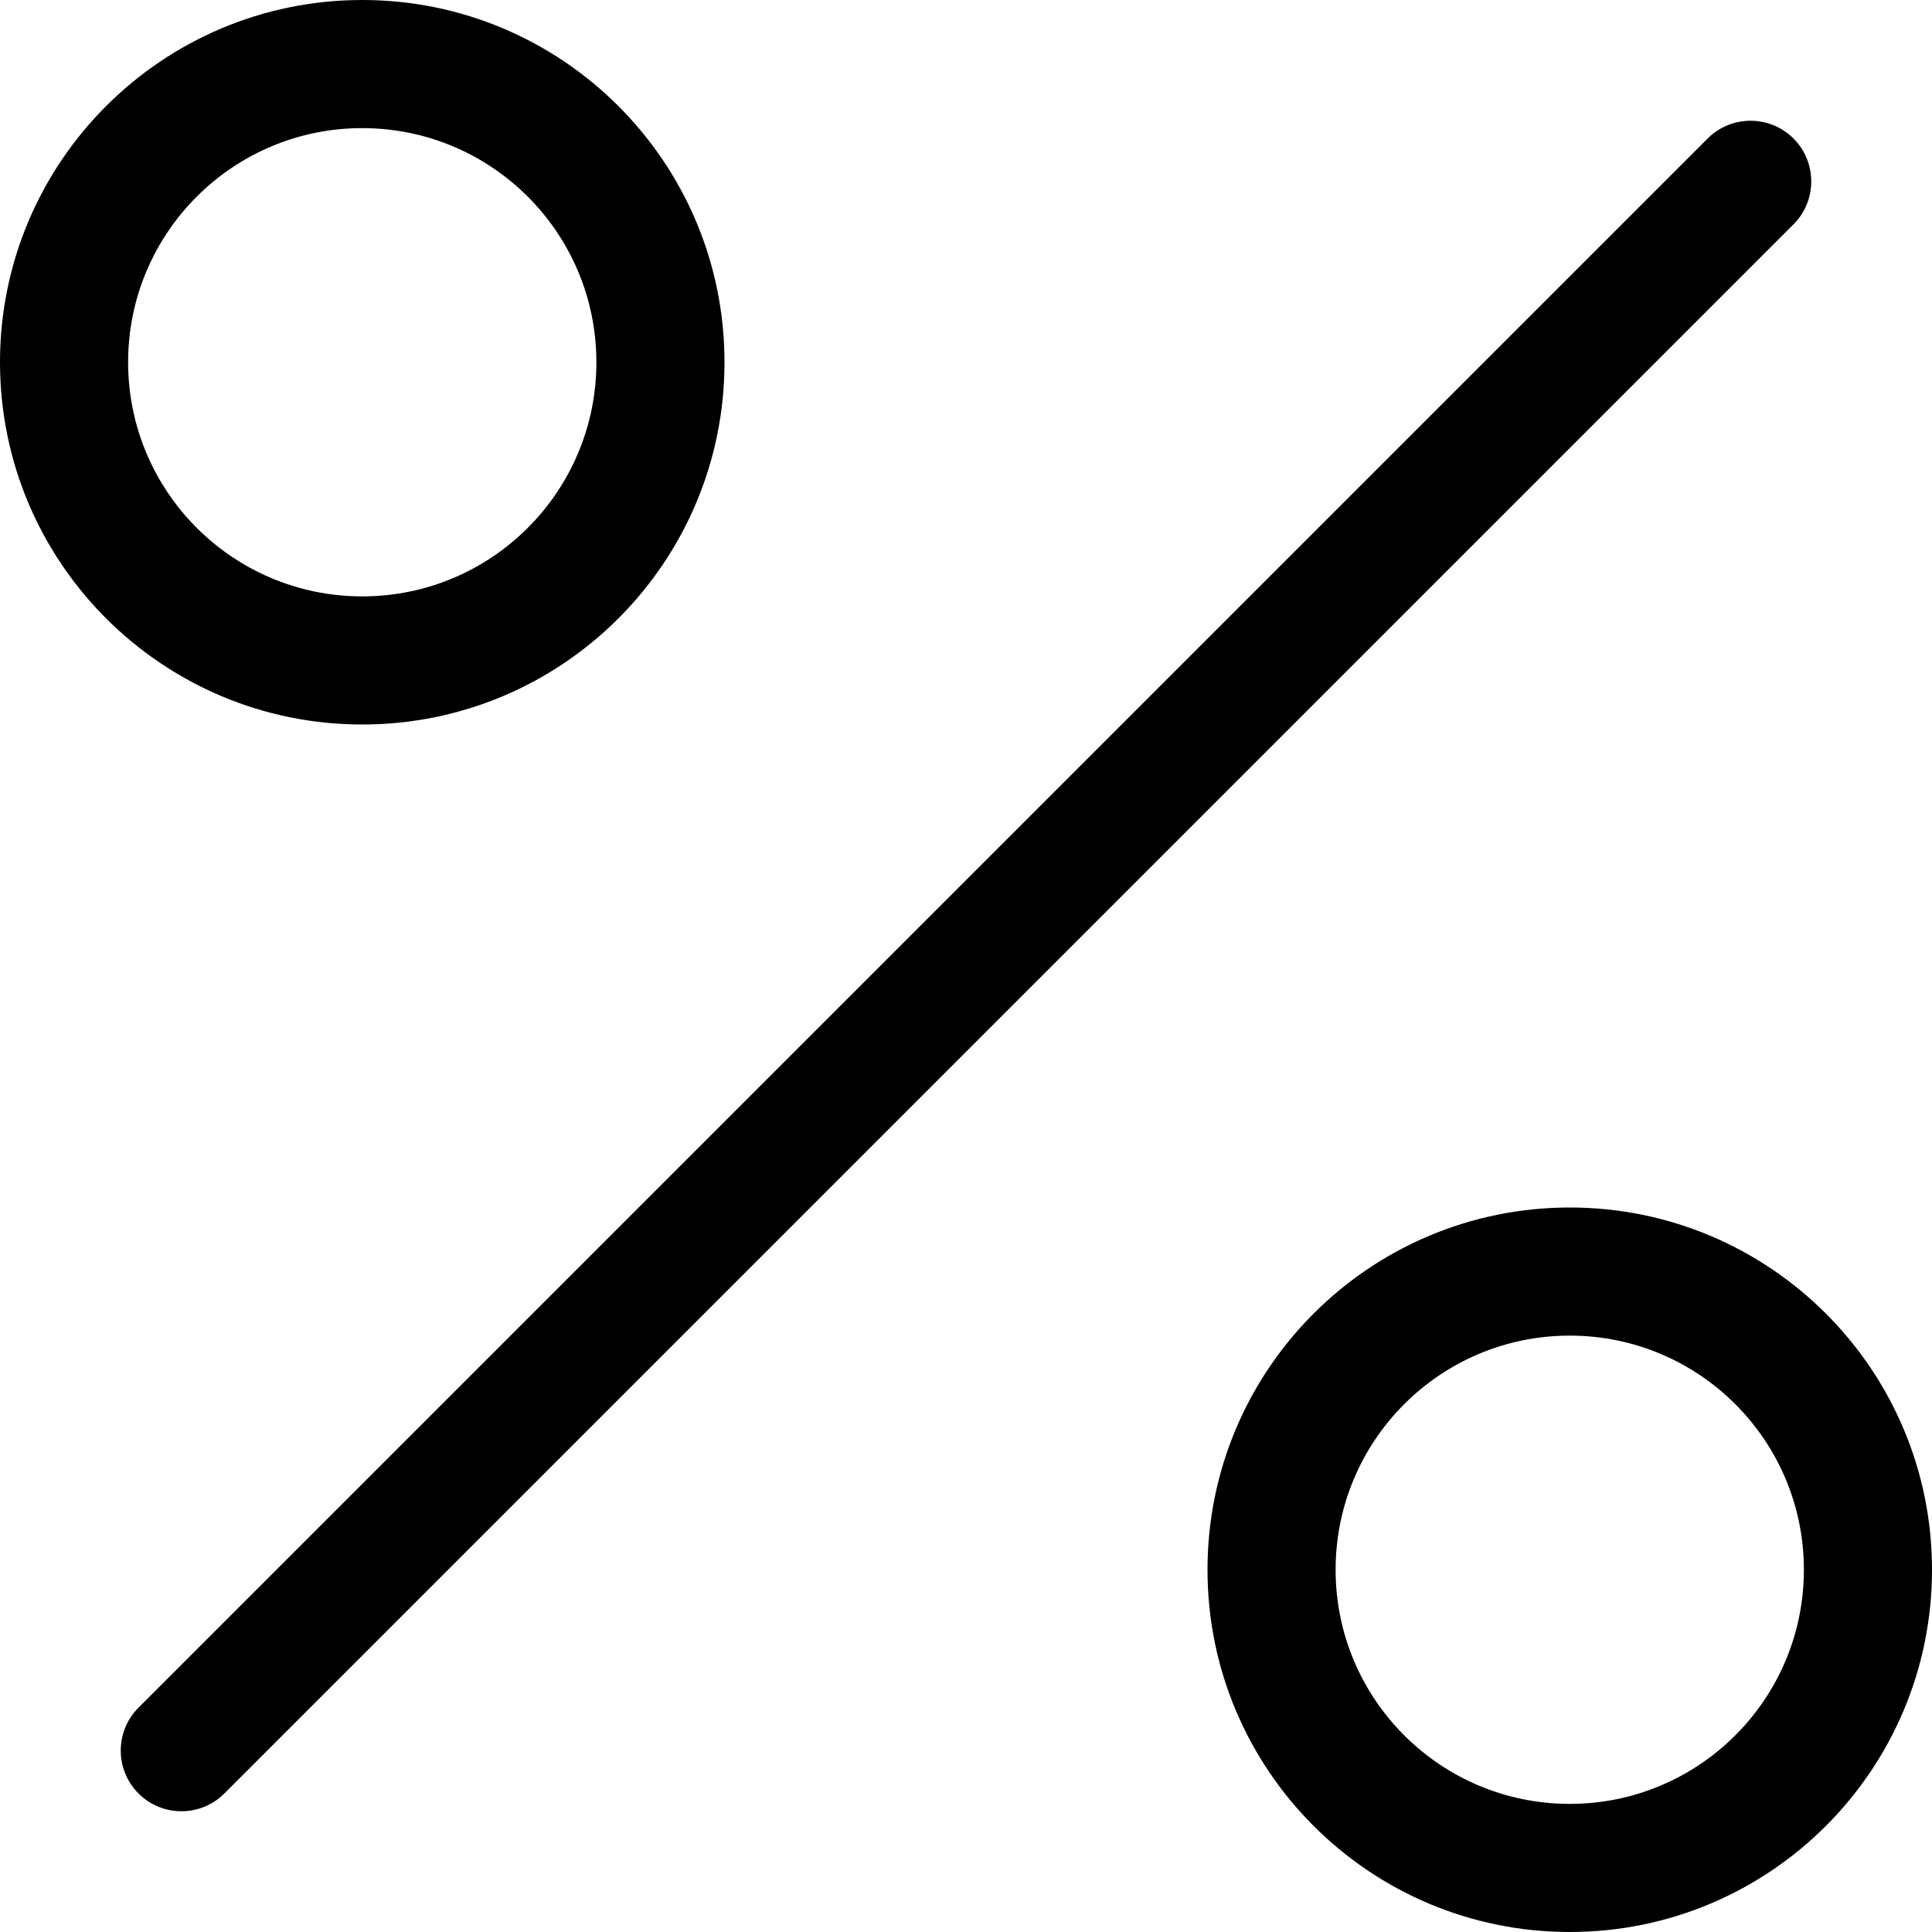 <?xml version="1.0" encoding="UTF-8"?>
<svg width="32px" height="32px" viewBox="0 0 32 32" version="1.1" xmlns="http://www.w3.org/2000/svg" xmlns:xlink="http://www.w3.org/1999/xlink">
    <!-- Generator: Sketch 48.1 (47250) - http://www.bohemiancoding.com/sketch -->
    <title>Percent32</title>
    <desc>Created with Sketch.</desc>
    <defs></defs>
    <g id="Page-1" stroke="none" stroke-width="1" fill="none" fill-rule="evenodd">
        <g id="Percent32" fill="#000000" fill-rule="nonzero">
            <path d="M26,32 C22.686,32 20,29.314 20,26 C20,22.686 22.686,20 26,20 C29.314,20 32,22.686 32,26 C32,29.314 29.314,32 26,32 Z M26,29.878 C28.142,29.878 29.878,28.142 29.878,26 C29.878,23.858 28.142,22.122 26,22.122 C23.858,22.122 22.122,23.858 22.122,26 C22.122,28.142 23.858,29.878 26,29.878 Z M6,12 C2.686,12 0,9.314 0,6 C0,2.686 2.686,0 6,0 C9.314,0 12,2.686 12,6 C12,9.314 9.314,12 6,12 Z M6,9.878 C8.142,9.878 9.878,8.142 9.878,6 C9.878,3.858 8.142,2.122 6,2.122 C3.858,2.122 2.122,3.858 2.122,6 C2.122,8.142 3.858,9.878 6,9.878 Z M28.284,2.294 C28.677,1.902 29.313,1.902 29.706,2.294 C30.098,2.687 30.098,3.323 29.706,3.716 L3.716,29.706 C3.323,30.098 2.687,30.098 2.294,29.706 C1.902,29.313 1.902,28.677 2.294,28.284 L28.284,2.294 Z"></path>
        </g>
    </g>
</svg>